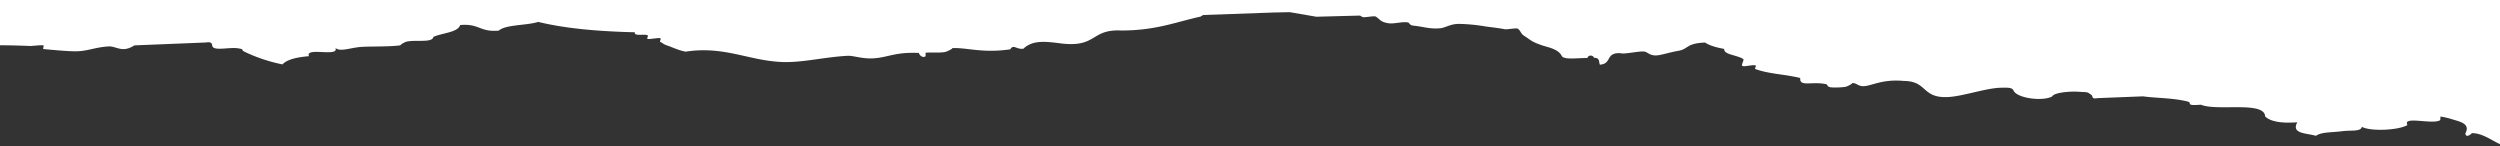 <svg id="elements" preserveAspectRatio="none" xmlns="http://www.w3.org/2000/svg" viewBox="0 0 1400 82"><rect x="0" y="0" width="1400" height="82" fill="#333333" stroke="none"/><defs><style>.cls-1{fill:#fff;}</style></defs><title>rip-home-landing</title><path class="cls-1" d="M0,0V25.35c5.21,0,10.84.16,17.09.4,1.11,0,6.69-.69,7.29-.29.23.15-.41,2-.13,2,4.42.42,13.68,1.29,18.1,1.27C49.06,28.7,53,26.49,60.69,26c4.51-.29,7.61,3.88,14.57-.59l40.08-1.62c3.13-.5,3.39.64,3.52,1.85.62,3.18,9.48.63,14.45,1.42,4,.63,1.2.63,3.52,1.86a90.05,90.05,0,0,0,21.36,7.14c2.57-2.79,8-4,14.83-4.61-2.27-5.34,17.09.74,14.82-4.6,2.77,2.37,8.38-.18,14.57-.59,5.54-.36,15,0,21.87-.88-.62.08,2.14-1.87,3.77-2.15,5.55-1,14,.84,14.69-2.6,5-2.21,13.68-2.44,14.95-6.6,10.7-1,10.92,4.08,21.62,3.12,3.88-3.47,15.61-2.8,22.11-4.89,15,3.69,33.56,5.33,54.15,5.81-.85,2.42,5.4.78,7.16,1.71.44.23-.65,1.86-.12,2,1.31.36,6.41-.87,7.28-.29.47.3-.69,1.78-.12,2,1.3.5,1.62,1.23,3.52,1.86,3.82,1.28,6.21,2.72,10.68,3.57,21.7-3.32,35.37,5.11,54.15,5.81,11.23.42,23.7-2.81,36.56-3.48,3.24-.17,8,1.79,14.45,1.42,8.38-.5,12.07-3.67,25.64-3-.69,0,1.47,3.28,3.51,1.86.2-.14-.07-2,.13-2,3.33-.34,7.71.22,10.93-.44,1.2-.25,5-2.21,3.77-2.15,8.14-.42,17.24,3,32.67.67,1.79-3,3.18.08,7.28-.29,5.42-5.17,12.78-4.05,22-2.89,19.46,2,15.75-8.26,33.17-7.34,19.45-.09,30.19-4.77,44.1-7.79a10.83,10.83,0,0,1,1.5-.9L713.39,7l8.85-.19,14.89,2.56,24.51-.65a9.1,9.1,0,0,0,1.52.86c1.3.32,6.43-.85,7.29-.29,2.67,1.76,2.45,2.92,7,3.72,3.1.53,7.89-1.05,10.93-.45,1.24.25.48,1.56,3.52,1.86,5.45.54,8.41,1.9,14.45,1.42,3.35-.27,5.65-2.56,11.06-2.45a96.76,96.76,0,0,1,14.45,1.42c2.79.41,7,.8,10.8,1.56,1.29.26,6.48-.83,7.29-.3,1.61,1.07,1.68,2.79,3.39,3.87,3.85,2.43,4.12,3.42,10.56,5.57,2.79.93,8.58,1.89,10.55,5.58,1,2.67,9,1.29,14.45,1.41.84-2.3,3.73-1.26,3.64-.15,3.55-.08,2.68,2.34,3.4,3.87,6.9-.5,2.94-6.73,11.31-6.46,2.93.9,12.22-1.83,14.57-.59,1.49.79,3.2,2.41,7.16,1.71,3.24-.57,6.33-1.61,11.06-2.45,5.52-1,4.25-4.21,14.82-4.6,2.56,1.76,6.44,2.77,10.68,3.57-.15,3.28,6.54,3.22,10.56,5.57,1,.62-1.45,3.51-.25,4s6.09-.92,7.29-.29c.51.27-.71,1.79-.13,2,7.79,2.81,16,2.79,25.13,5-.52,5.15,6.13,1.79,14.32,3.42,1.43.28.13,1.65,3.52,1.86a41.34,41.34,0,0,0,7.29-.3c1.46-.25,4.83-2.19,3.77-2.15,3-.12,3.44,2.08,7.16,1.71,4.49-.45,10.5-4,22-2.89,13.34.11,9.87,9.83,24.88,9,8.39-.47,21-5,29.39-5.2,4.22-.1,6.5-.13,7.17,1.72,2.3,4.34,16.68,6,21.61,3.12,1-2.09,9.59-2.93,14.7-2.59,5.54.36,4.53-.09,7.16,1.71,1.2.81-.2,2.53,3.52,1.86l25.51-1c6.67,1,17.37.85,25.25,3,1.89.51-.6,1.91,3.52,1.86,1.21,0,2.43-.13,3.64-.15,9.22,3.76,35.54-2.25,35.94,6.55q4.37,4.28,18,3.27c-3.58,6.56,5.21,6,10.43,7.58,3.2-2.22,8.53-1.78,14.7-2.59,5-.66,10.41.39,11.05-2.45,4.69,2.66,20.47,2,25.51-1-3-5.36,14.31,0,18.34-2.75a18.09,18.09,0,0,0,.13-2,44.38,44.38,0,0,1,7.16,1.71c4.07,1.23,9.7,2.42,6.79,7.73.39,3.14,3.78-.15,3.64-.15,5.67,0,10.28,3.53,15.77,6.2V0Z"/></svg>

